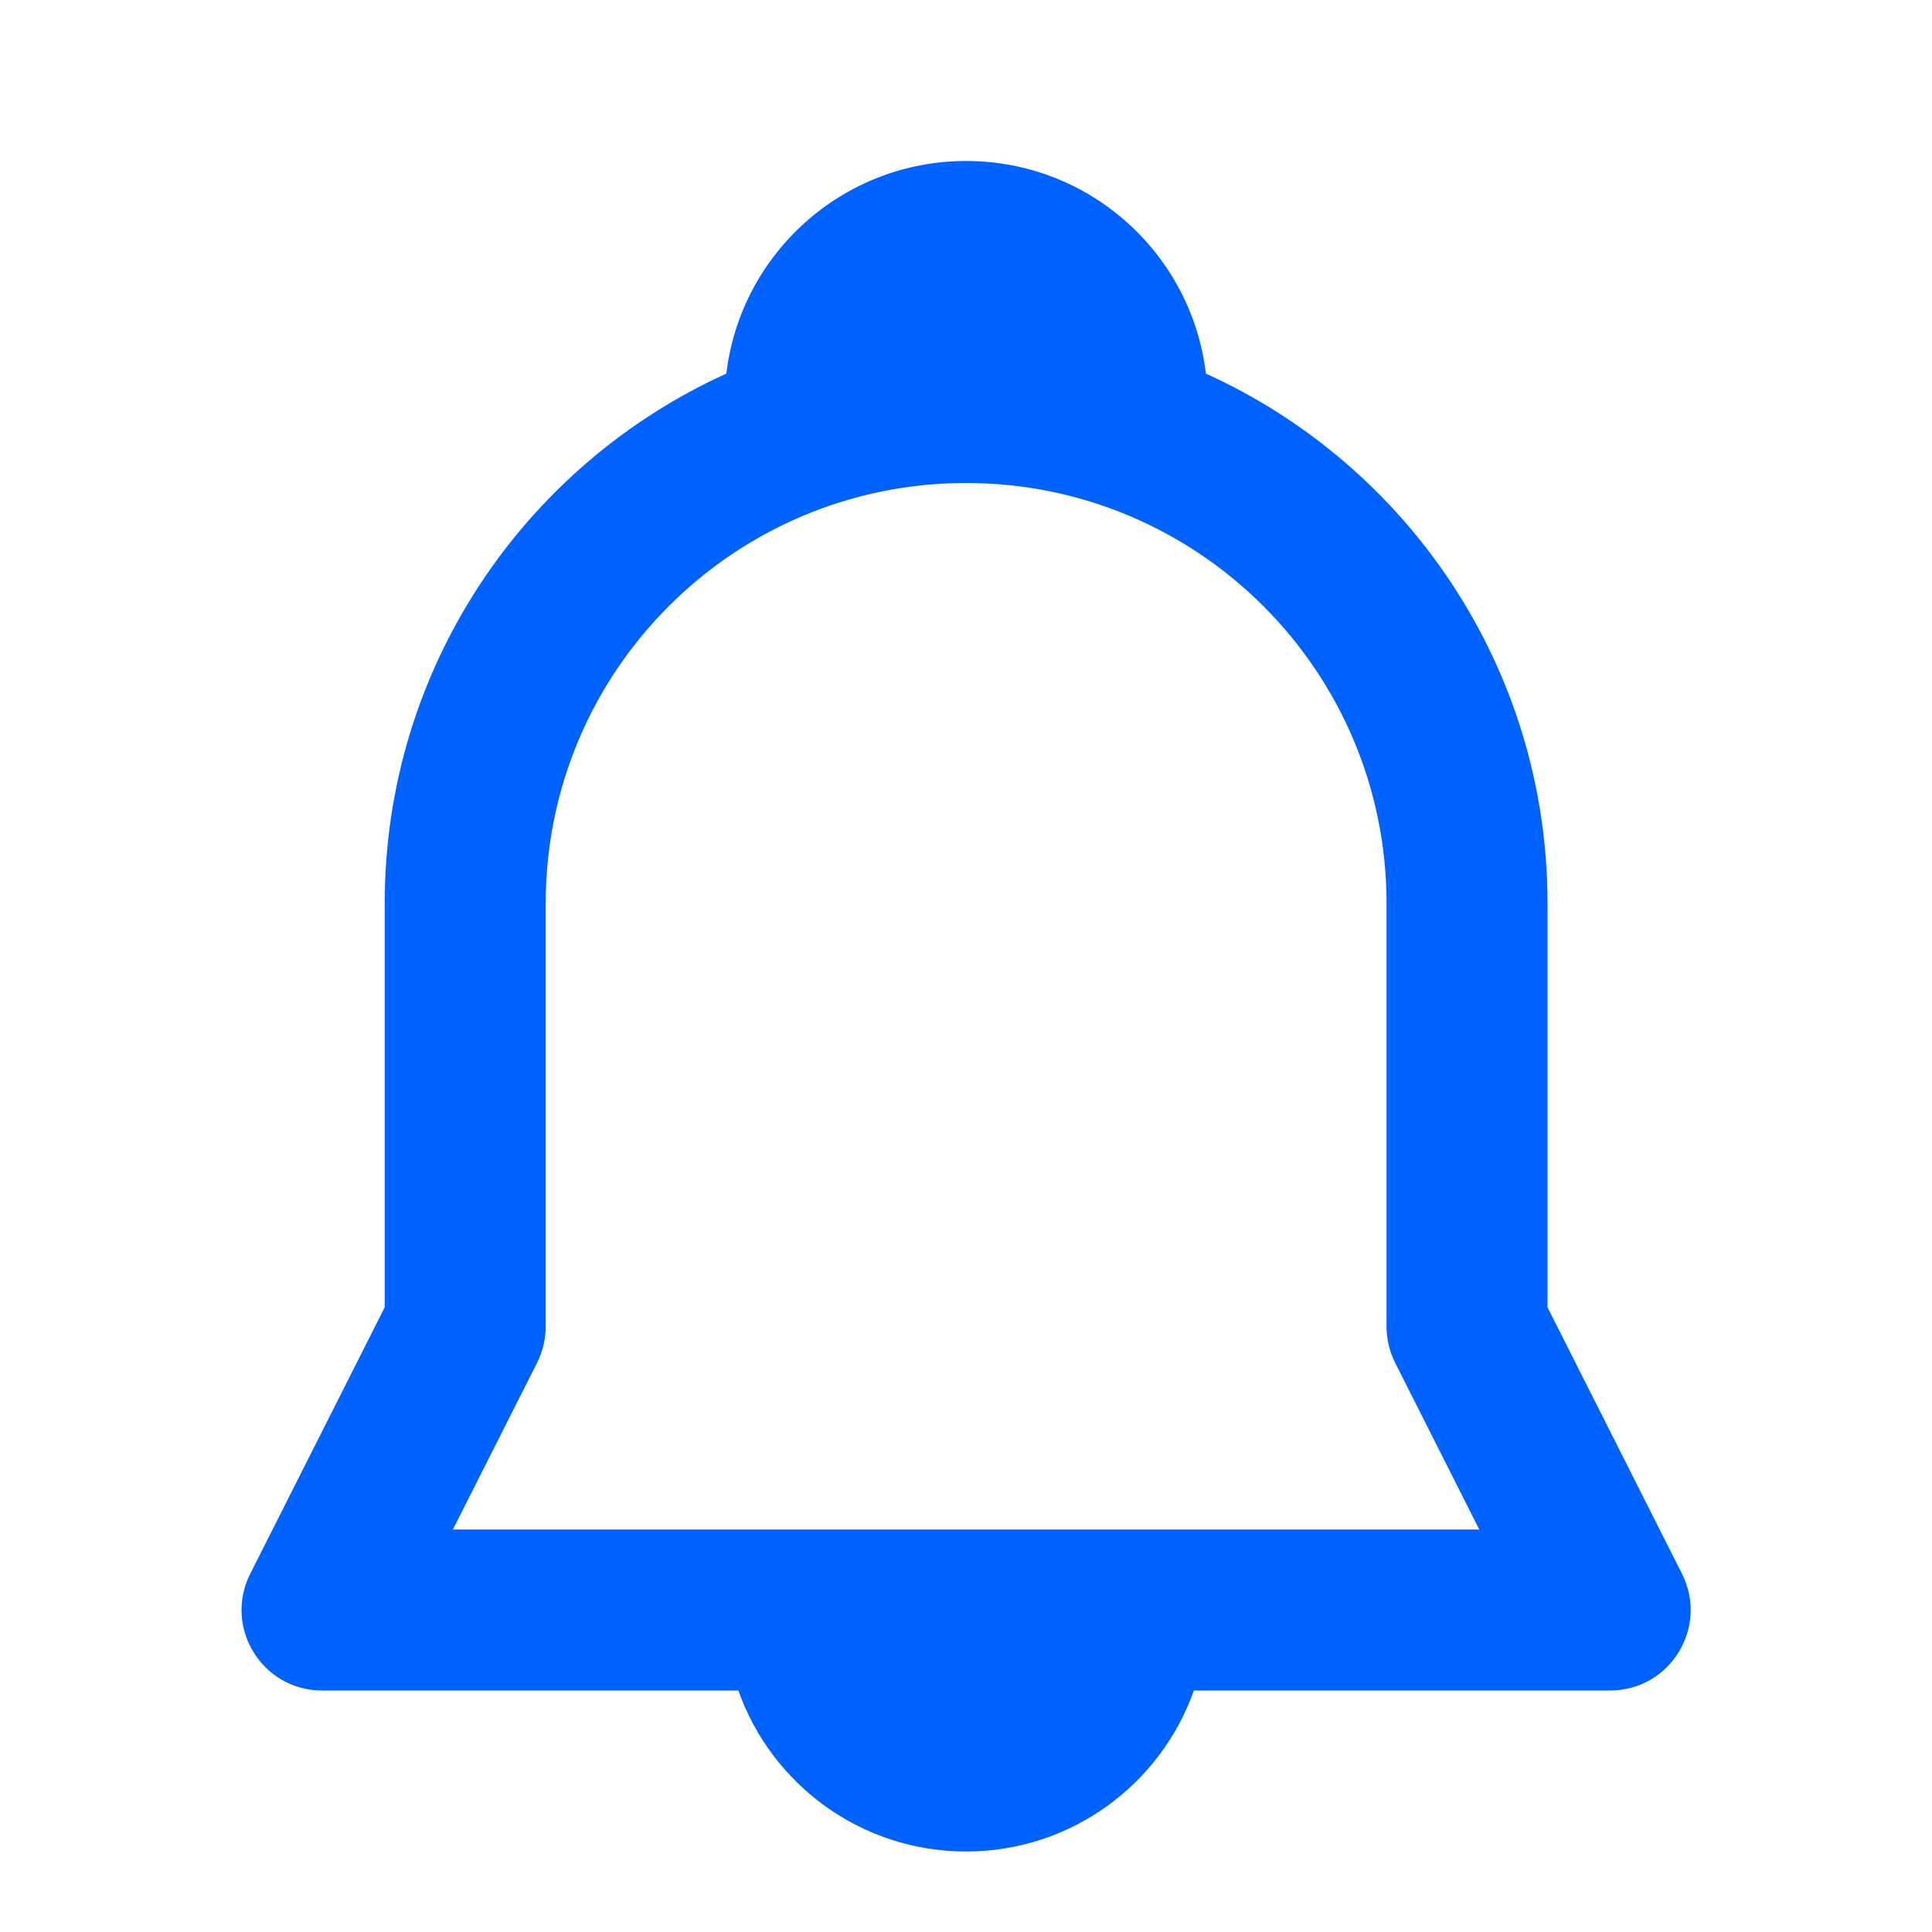 <svg width="24" height="24" viewBox="0 0 24 24" fill="none" xmlns="http://www.w3.org/2000/svg">
<path fill-rule="evenodd" clip-rule="evenodd" d="M14.98 4.641C14.803 3.153 13.537 2 12.001 2C10.466 2 9.2 3.153 9.023 4.641C6.52 5.775 4.779 8.296 4.779 11.222V16.24L3.109 19.549C2.773 20.215 3.256 21 4.001 21H9.172C9.584 22.165 10.695 23 12.001 23C13.307 23 14.419 22.165 14.831 21H20.001C20.746 21 21.23 20.215 20.894 19.549L19.224 16.24V11.222C19.224 8.296 17.483 5.775 14.98 4.641ZM17.331 16.929L18.376 19H5.626L6.672 16.929C6.742 16.789 6.779 16.634 6.779 16.478V11.222C6.779 8.338 9.117 6 12.001 6C14.886 6 17.224 8.338 17.224 11.222V16.478C17.224 16.634 17.26 16.789 17.331 16.929Z" fill="#0062FF"/>
</svg>
